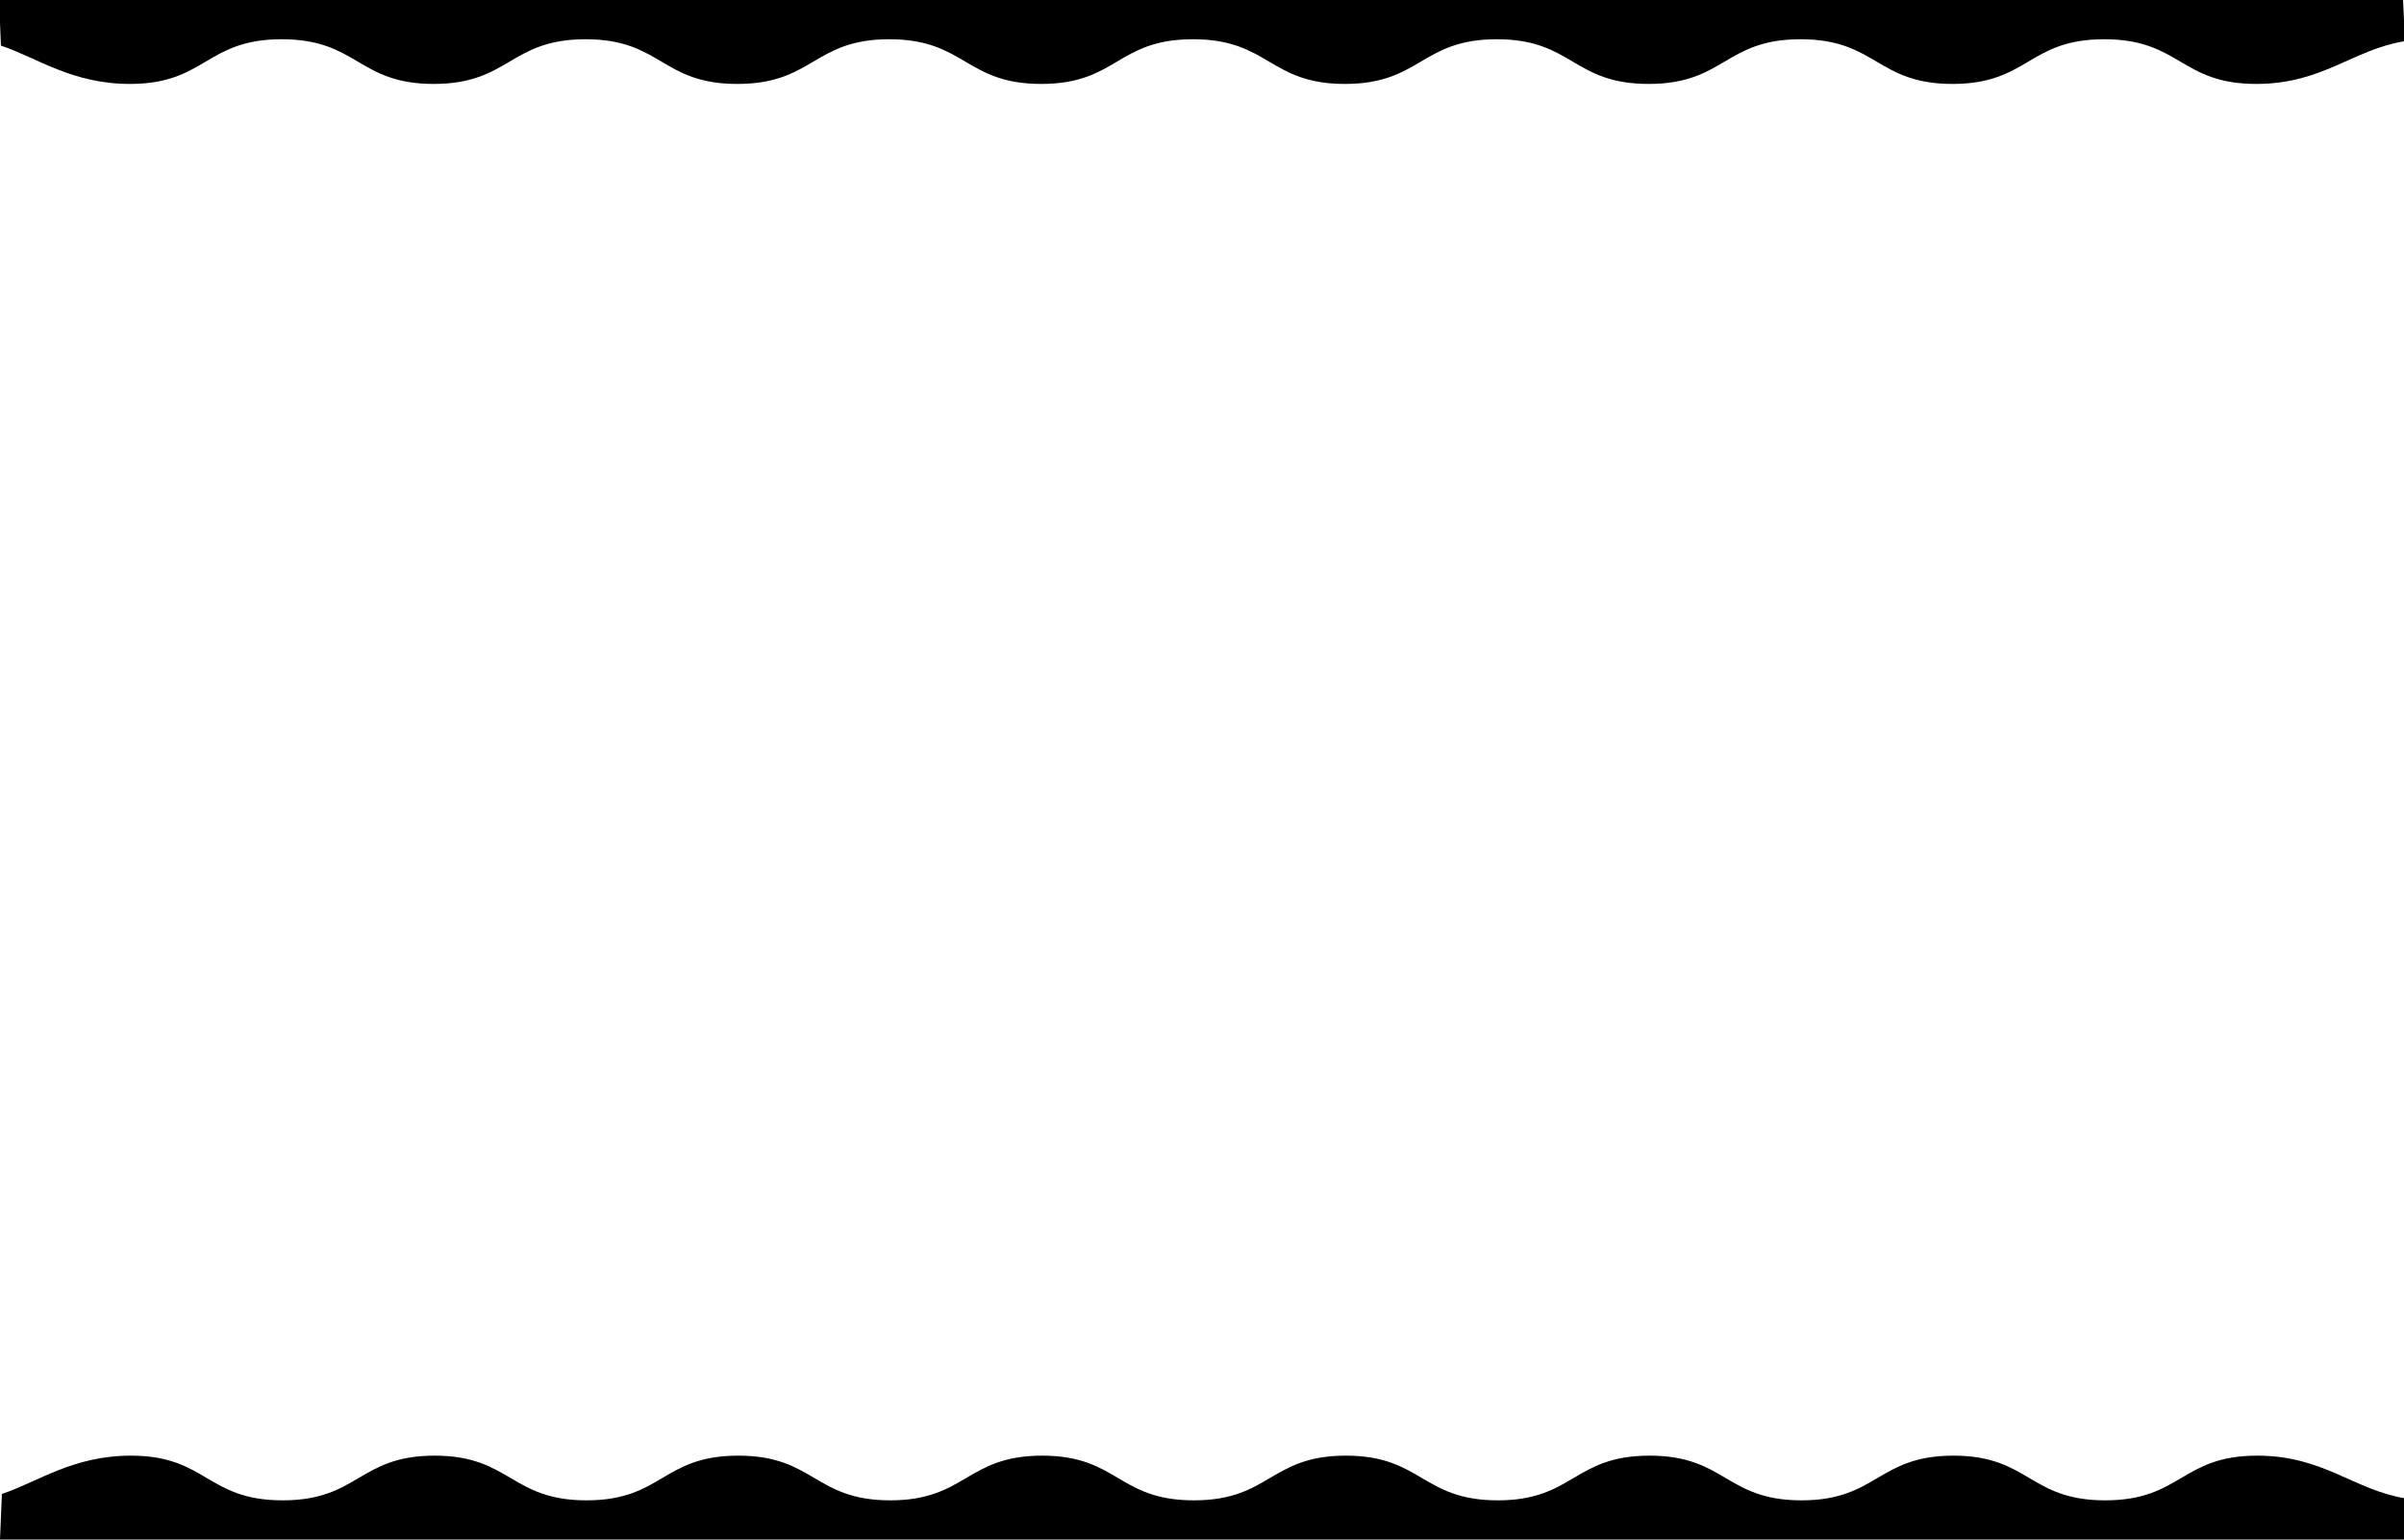<svg xmlns="http://www.w3.org/2000/svg" viewBox="0 0 1280 820">
  <defs>
    <style>
      .a {
        fill: #f8ffb8;
      }
    </style>
  </defs>
  <path class="wave" d="M1280,820l1-21.9c-27.9-4.5-43.7-22.8-79.2-22.8-40.4,0-40.4,23.8-80.9,23.8s-40.4-23.8-80.8-23.8-40.5,23.8-80.9,23.8-40.4-23.8-80.9-23.8-40.4,23.8-80.8,23.8-40.5-23.8-80.9-23.8-40.4,23.8-80.9,23.8-40.4-23.8-80.8-23.8-40.5,23.8-80.9,23.8-40.4-23.8-80.9-23.8-40.4,23.8-80.8,23.8-40.5-23.8-80.9-23.8-40.4,23.8-80.9,23.8-40.4-23.8-80.8-23.8c-30.8,0-49.1,13.8-68.7,20.4L0,820Z"/>
  <path class="wave" d="M1279.5,0l1,21.9c-27.9,4.5-43.7,22.8-79.2,22.8-40.4,0-40.4-23.8-80.9-23.8s-40.4,23.8-80.8,23.8-40.5-23.8-80.9-23.8-40.4,23.8-80.9,23.8S837.4,20.9,797,20.9s-40.5,23.8-80.9,23.8-40.4-23.8-80.9-23.8-40.4,23.8-80.8,23.8-40.5-23.8-80.9-23.8-40.4,23.8-80.9,23.8-40.4-23.8-80.8-23.8-40.5,23.8-80.9,23.8S190.5,20.9,150,20.9,109.6,44.7,69.2,44.7C38.4,44.7,20.1,30.9.5,24.3L-.5,0Z"/>
</svg>
